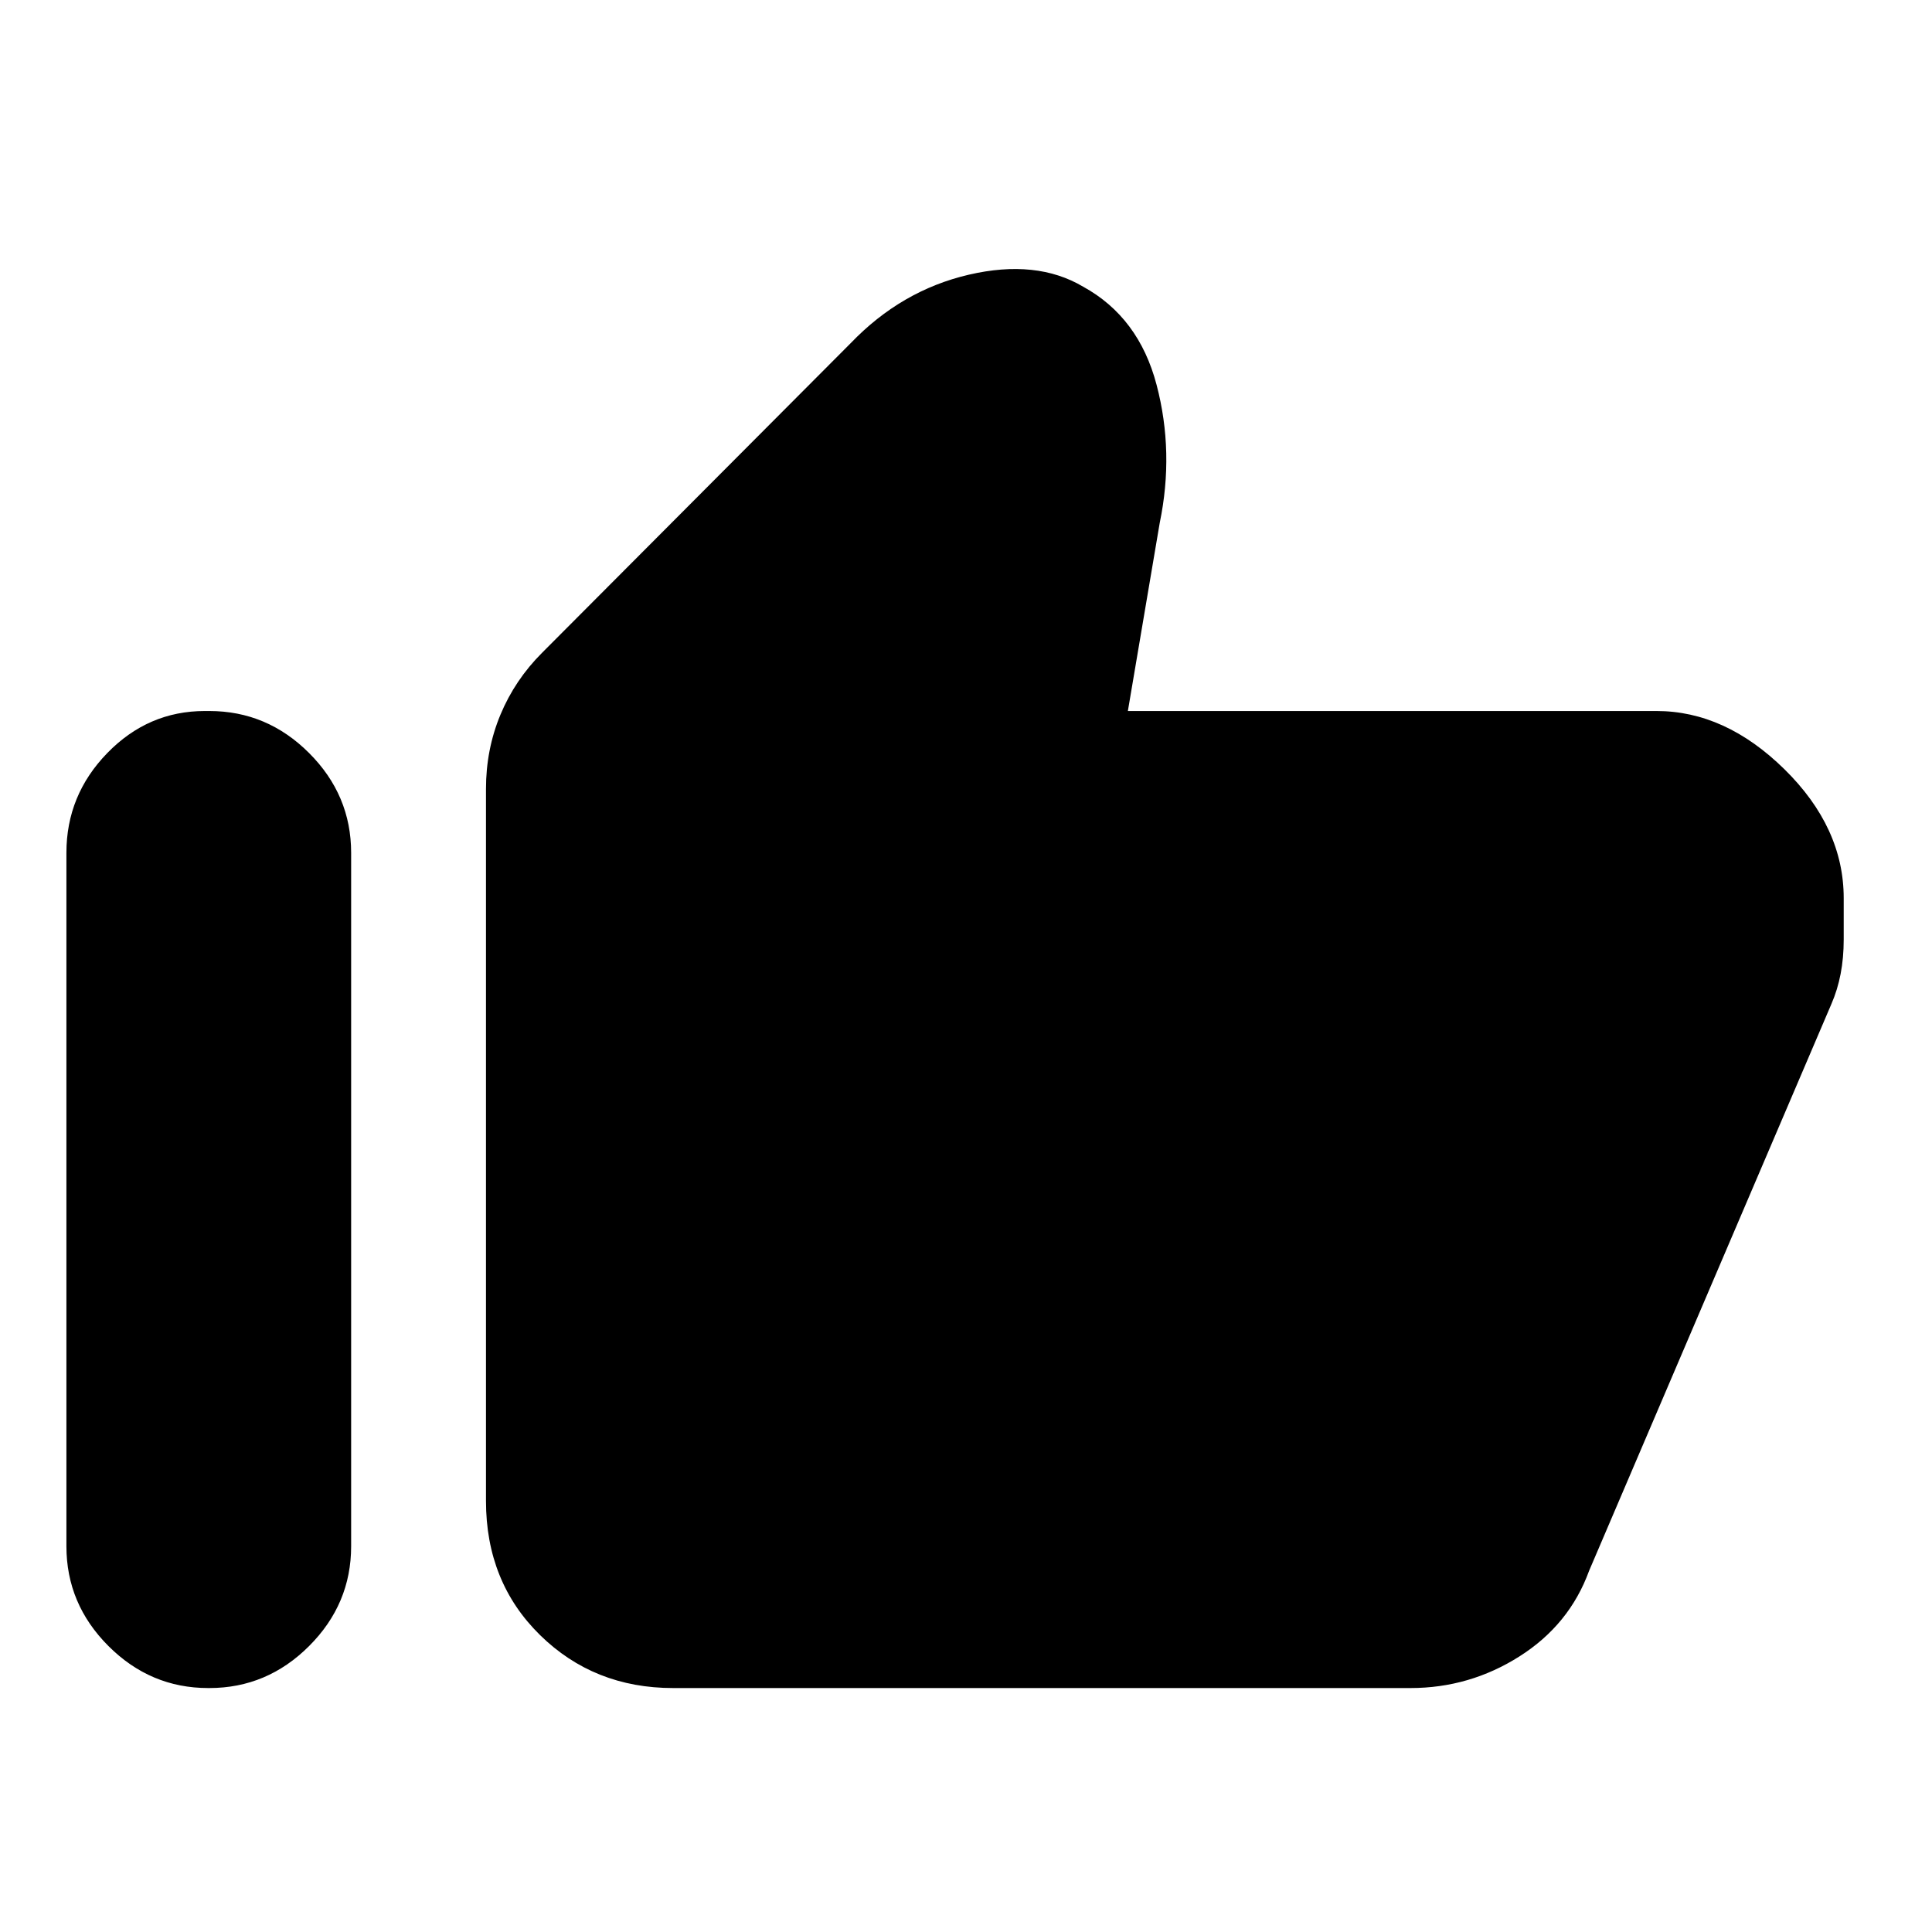 <svg xmlns="http://www.w3.org/2000/svg" height="20" viewBox="0 -960 960 960" width="20"><path d="M823.13-606.7q34.11 0 63.56 28.95 29.44 28.95 29.44 64.06v20.52q0 9.13-1.53 17.07-1.53 7.95-4.6 15.01L789.61-179.48q-9.76 26.79-34.58 42.52-24.81 15.74-54.16 15.74H334.48q-39.31 0-66.15-26.34-26.85-26.35-26.85-66.66v-353.74q0-19.65 7.19-36.92 7.2-17.27 20.66-30.73l153.32-153.82q25.22-26.29 58.78-34.08 33.57-7.79 56.79 5.97 27.65 15.19 36.48 48.76 8.82 33.56 1.56 68.61l-15.83 93.47h262.7ZM103.46-121.22q-28.7 0-49.58-20.88T33-191.67v-344.57q0-28.69 20.31-49.57 20.32-20.89 48.45-20.89h2.26q28.7 0 49.58 20.89 20.88 20.88 20.88 49.57v344.57q0 28.69-20.88 49.57t-49.58 20.88h-.56Z"/></svg>